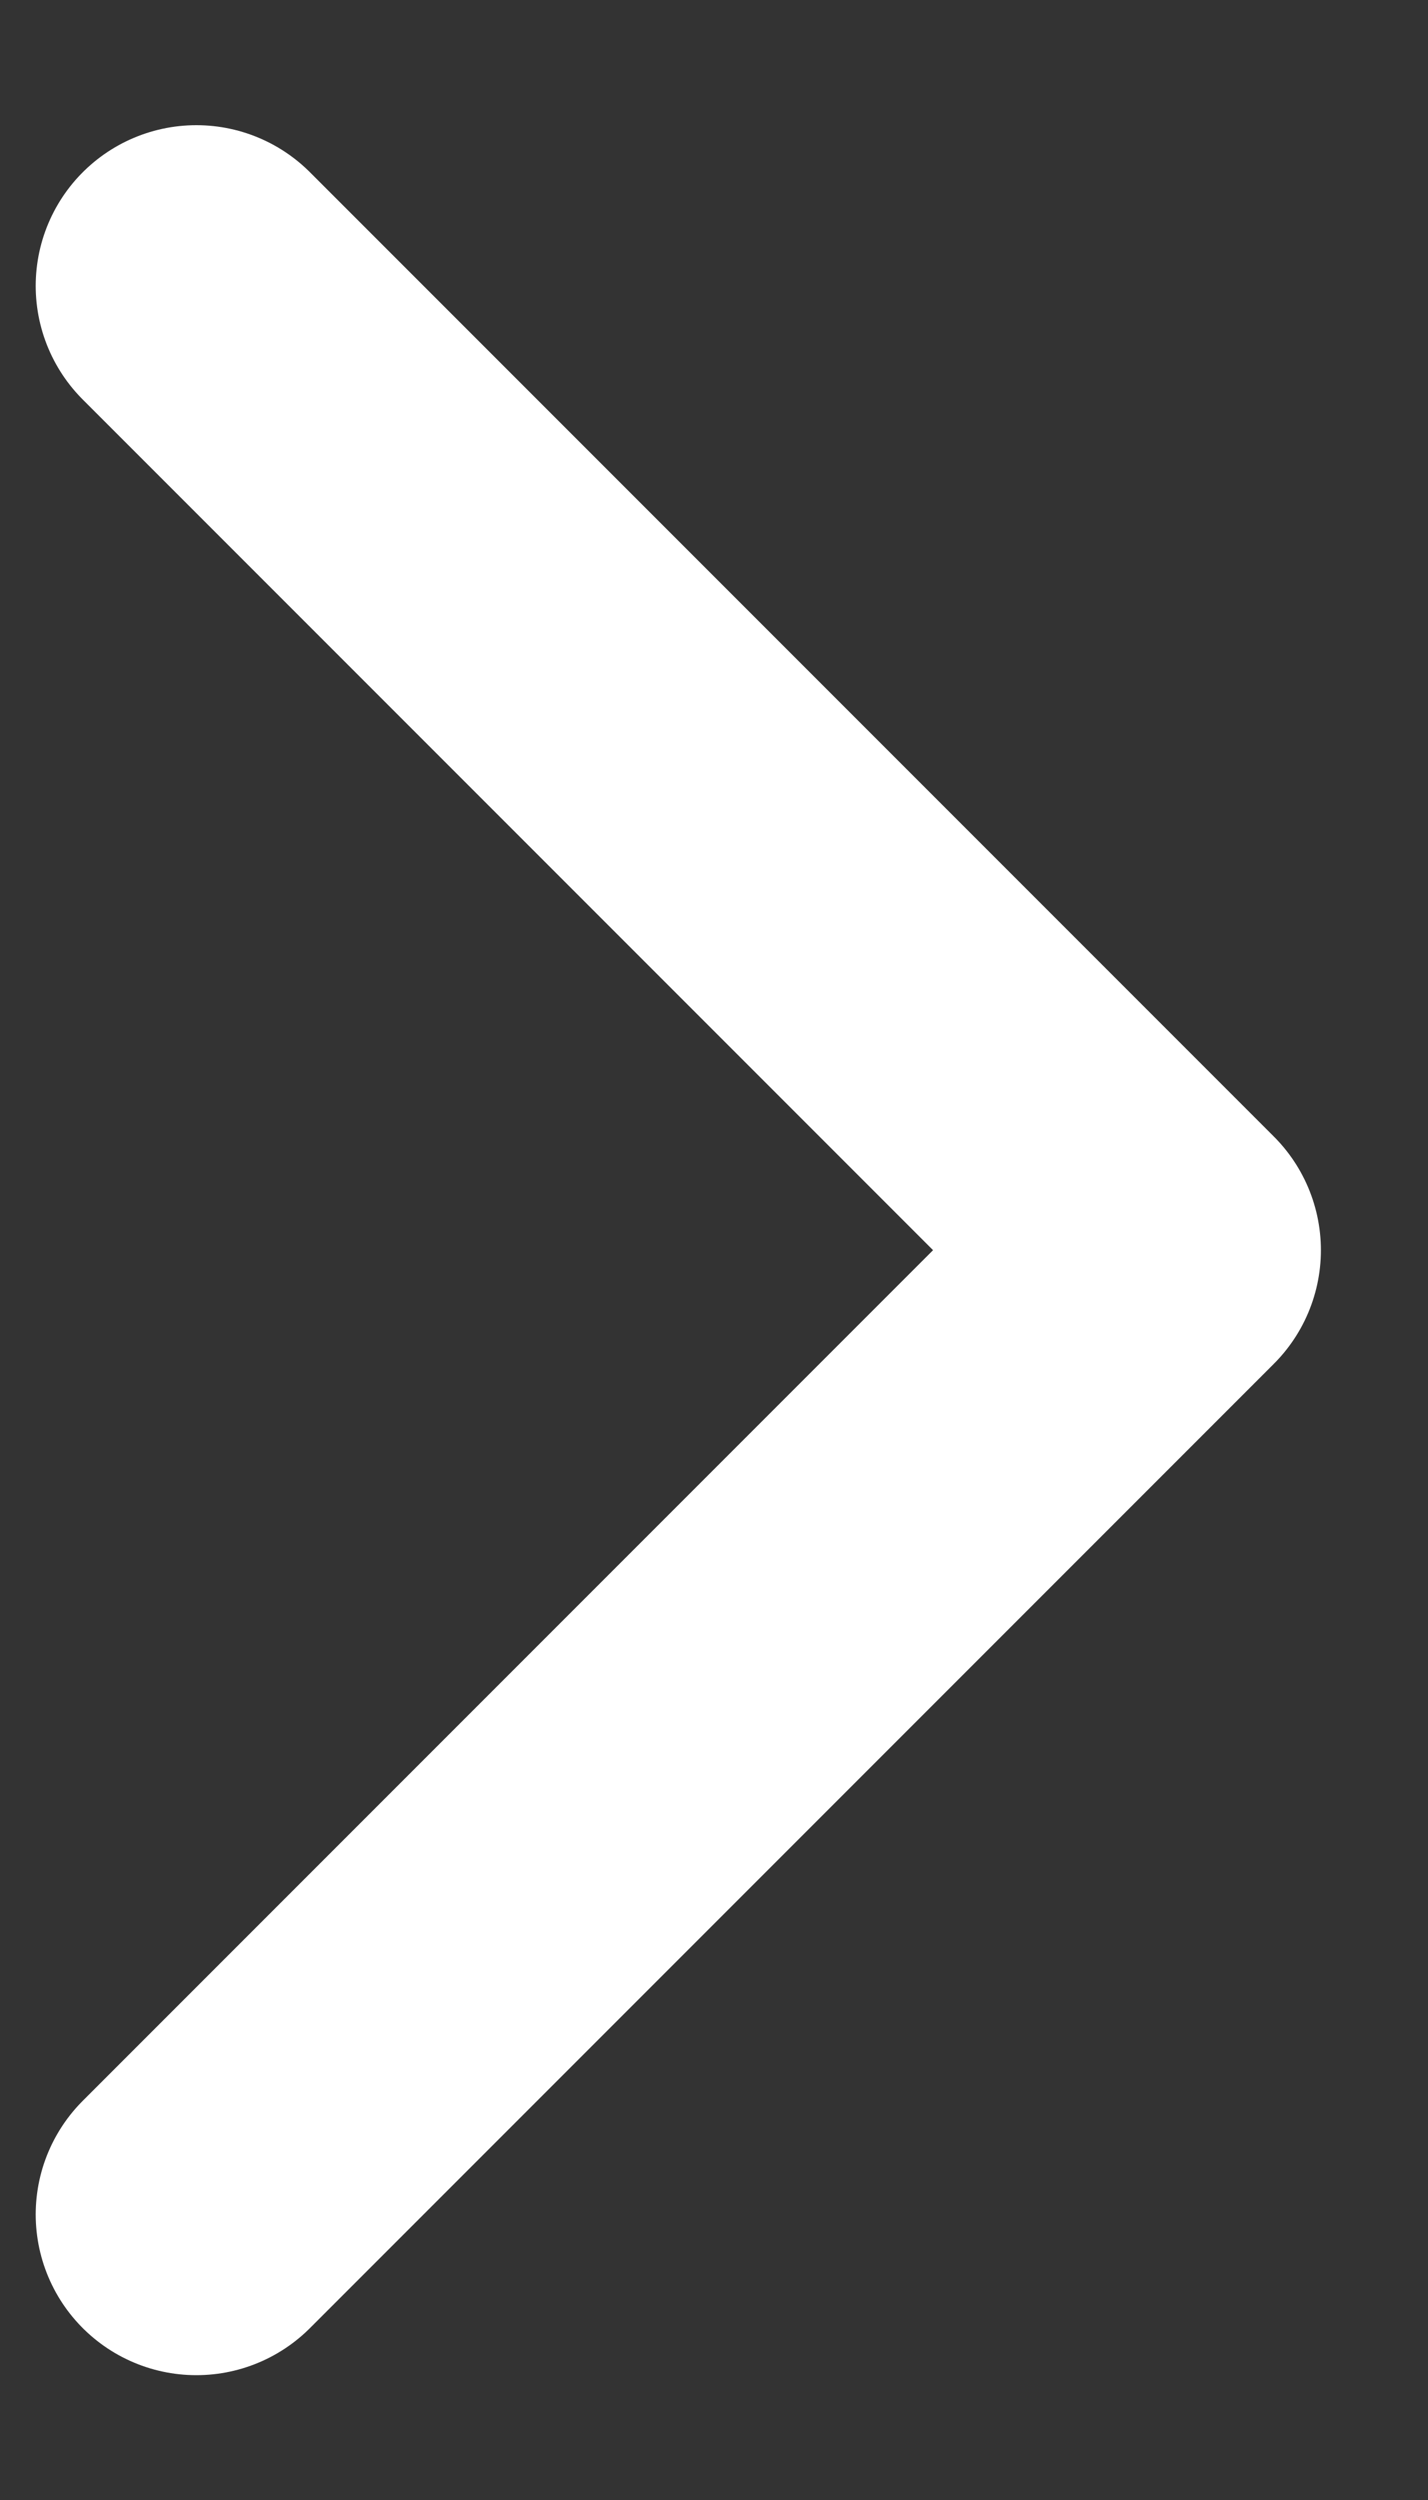 <svg width="8" height="14" viewBox="0 0 8 14" fill="none" xmlns="http://www.w3.org/2000/svg">
<rect x="0" y="0" width="8" height="14" fill="#333333" stroke="none"/>
<path d="M1.1 12.401L6.5 7.001L1.1 1.601" stroke="white" stroke-width="1.8" stroke-linecap="round" stroke-linejoin="round"/>
</svg>
